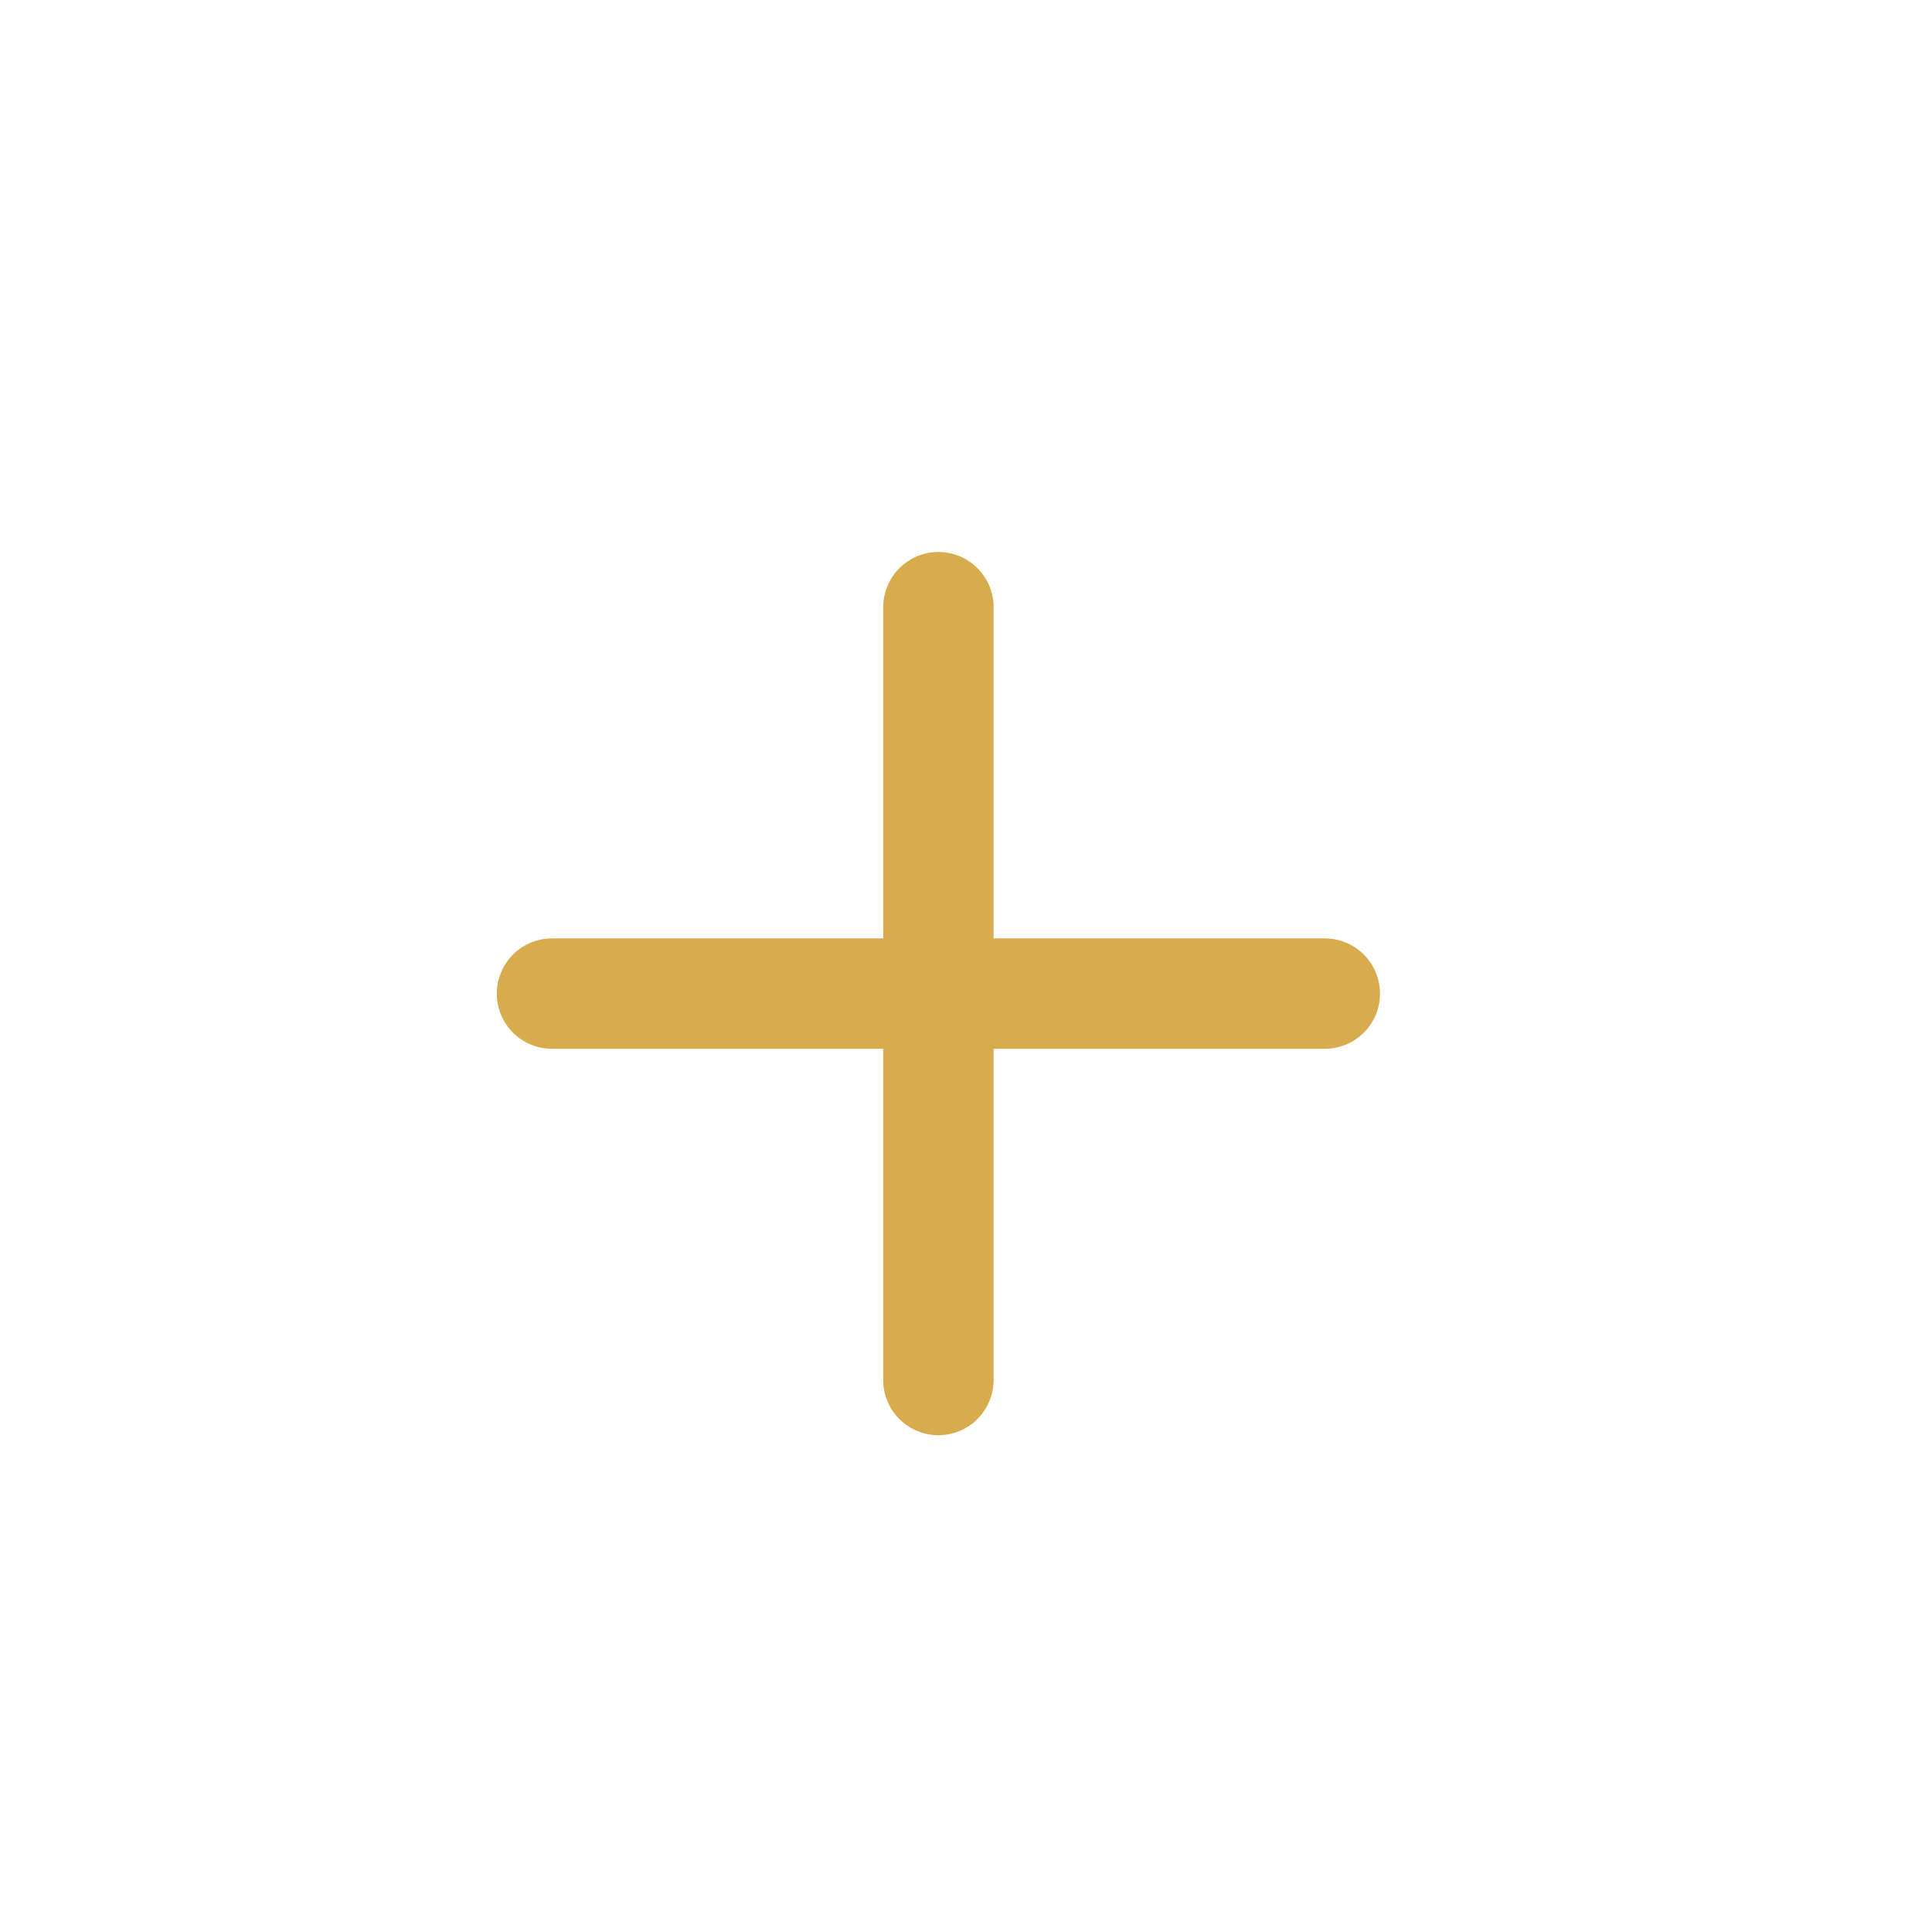 <svg width="35" height="35" viewBox="0 0 35 35" fill="none" xmlns="http://www.w3.org/2000/svg">
<path d="M17 11V25" stroke="#D8AC4D" stroke-width="2" stroke-linecap="round" stroke-linejoin="round"/>
<path d="M10 18H24" stroke="#D8AC4D" stroke-width="2" stroke-linecap="round" stroke-linejoin="round"/>
</svg>
